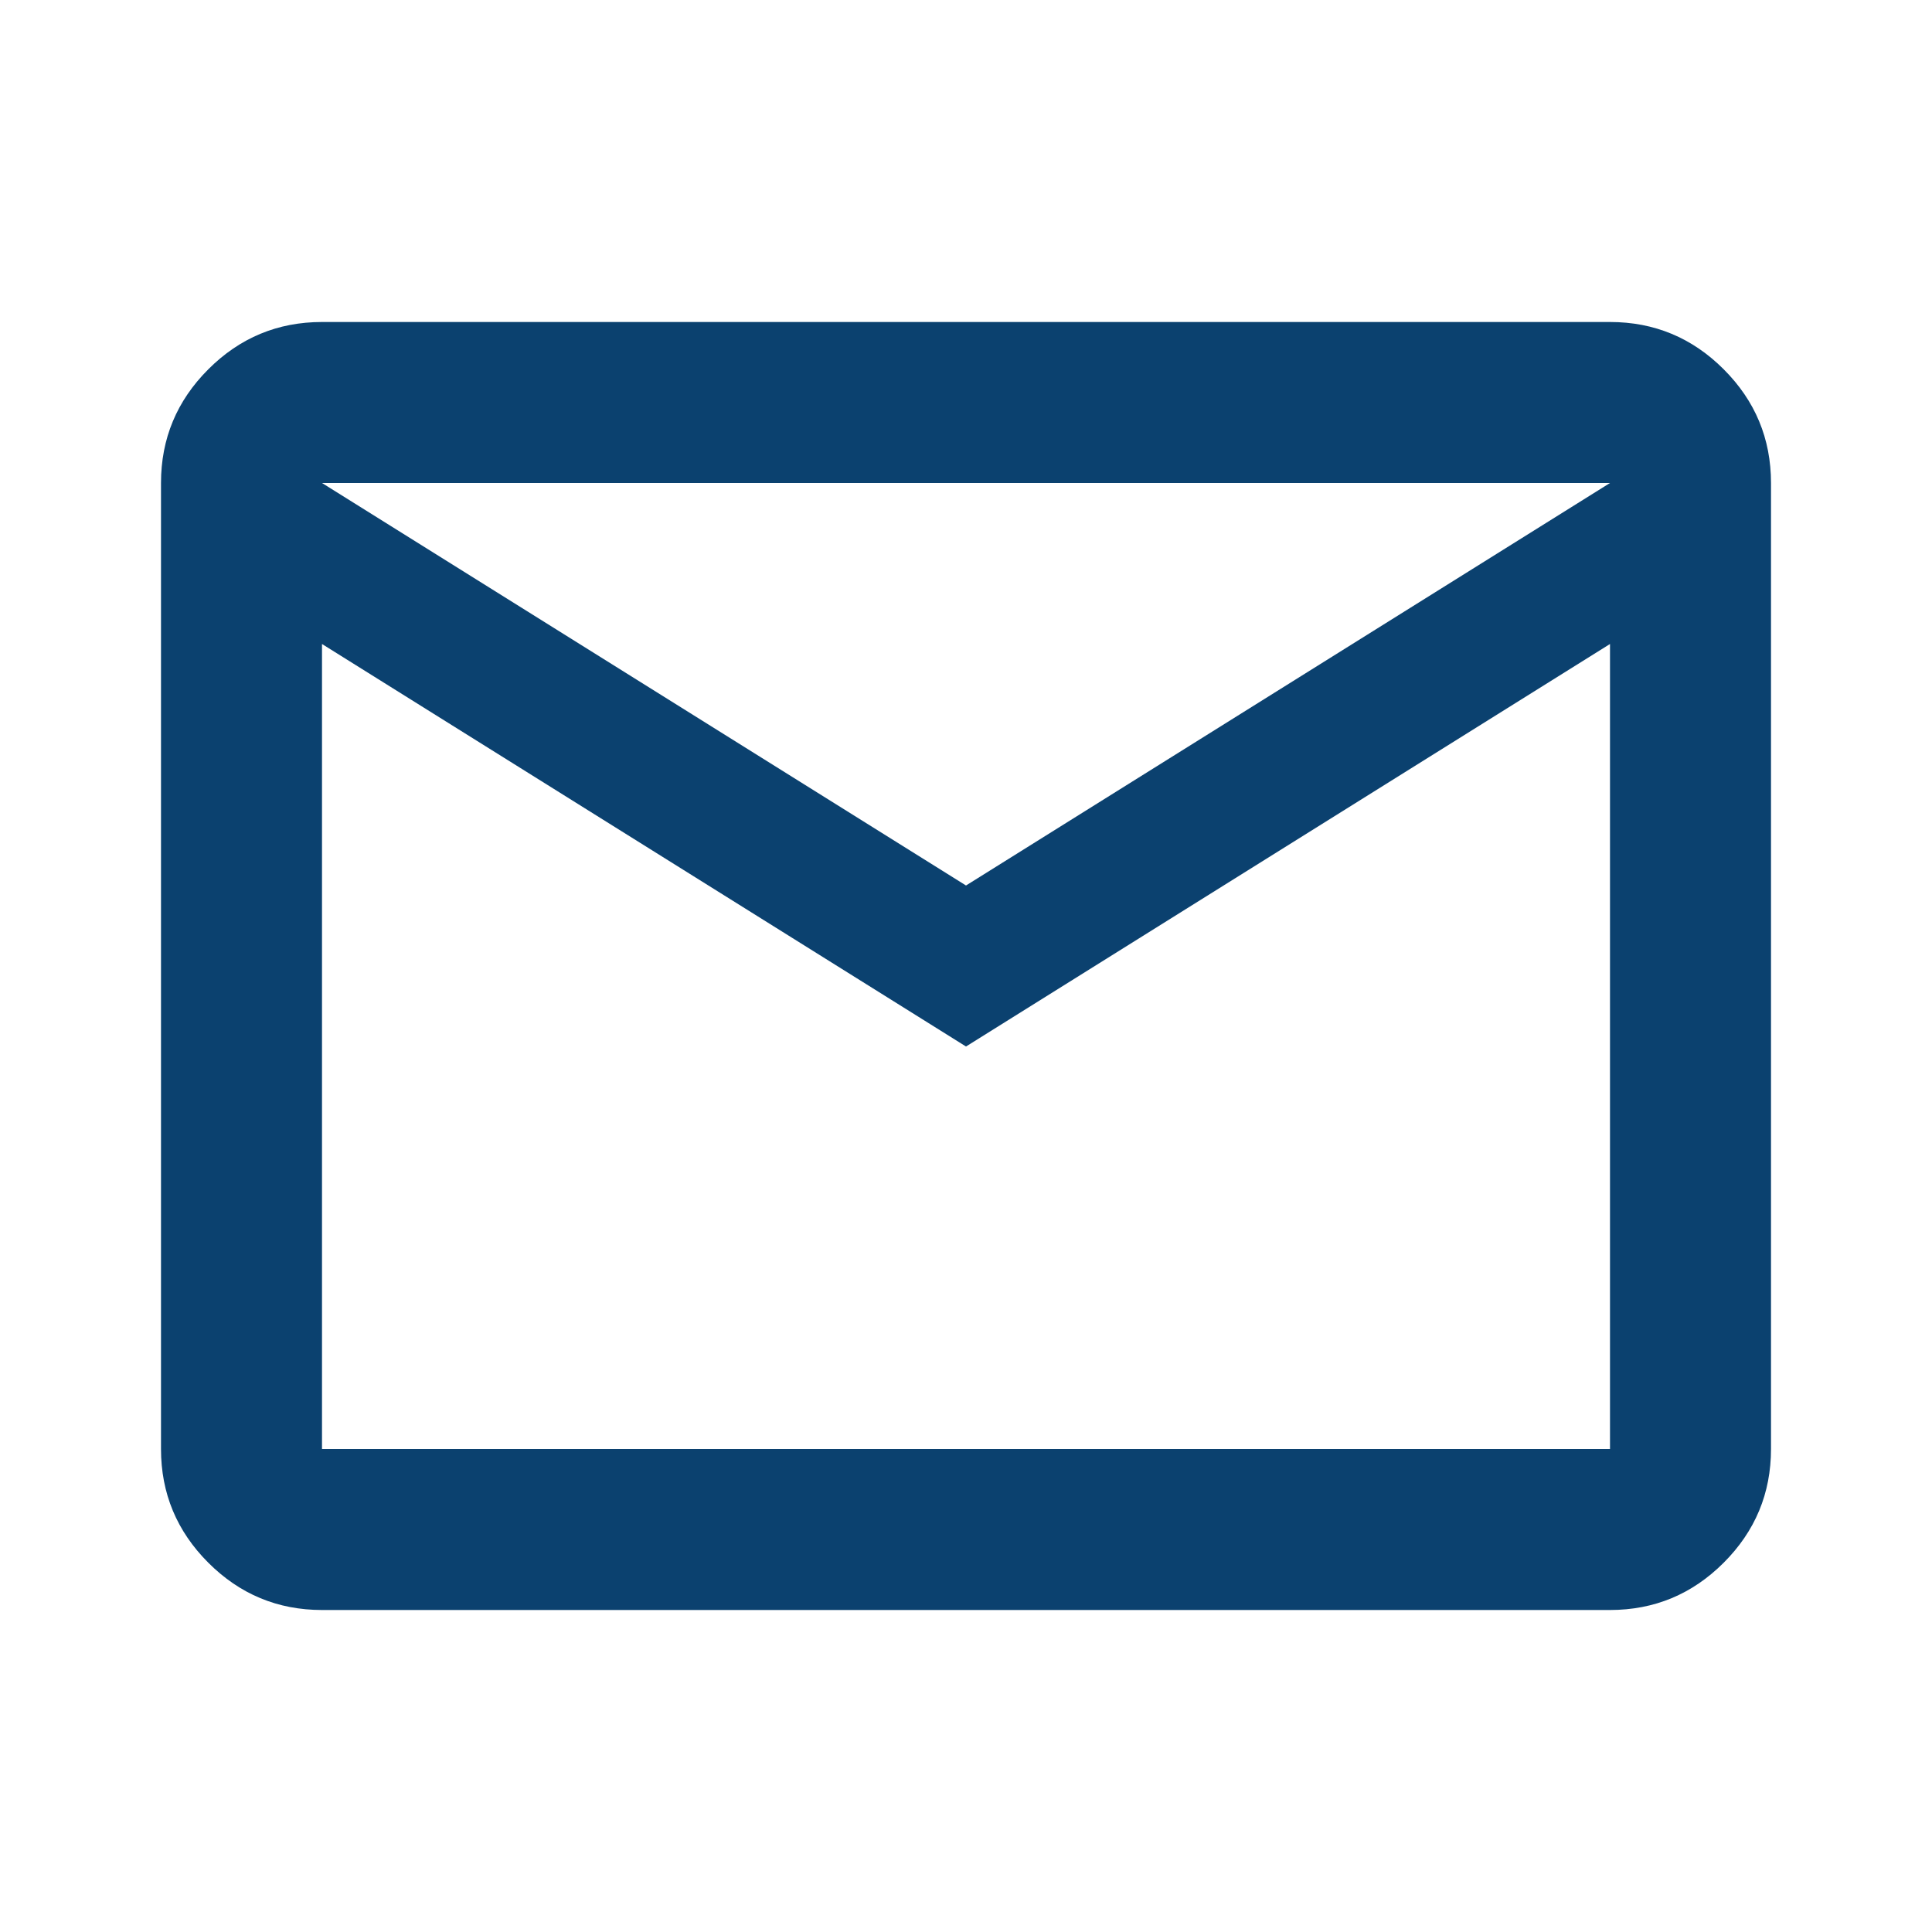 <svg width="150" height="150" viewBox="0 0 150 150" fill="none" xmlns="http://www.w3.org/2000/svg">
<mask id="mask0_280_3095" style="mask-type:alpha" maskUnits="userSpaceOnUse" x="0" y="0" width="150" height="150">
<rect width="150" height="150" fill="#D9D9D9"/>
</mask>
<g mask="url(#mask0_280_3095)">
<path d="M25 125C21.562 125 18.62 123.776 16.172 121.328C13.724 118.88 12.5 115.938 12.5 112.5V37.5C12.5 34.062 13.724 31.12 16.172 28.672C18.62 26.224 21.562 25 25 25H125C128.438 25 131.38 26.224 133.828 28.672C136.276 31.12 137.5 34.062 137.5 37.5V112.5C137.5 115.938 136.276 118.88 133.828 121.328C131.38 123.776 128.438 125 125 125H25ZM75 81.25L25 50V112.5H125V50L75 81.25ZM75 68.75L125 37.5H25L75 68.75ZM25 50V37.5V112.5V50Z" fill="#0B416F"/>
</g>
</svg>
